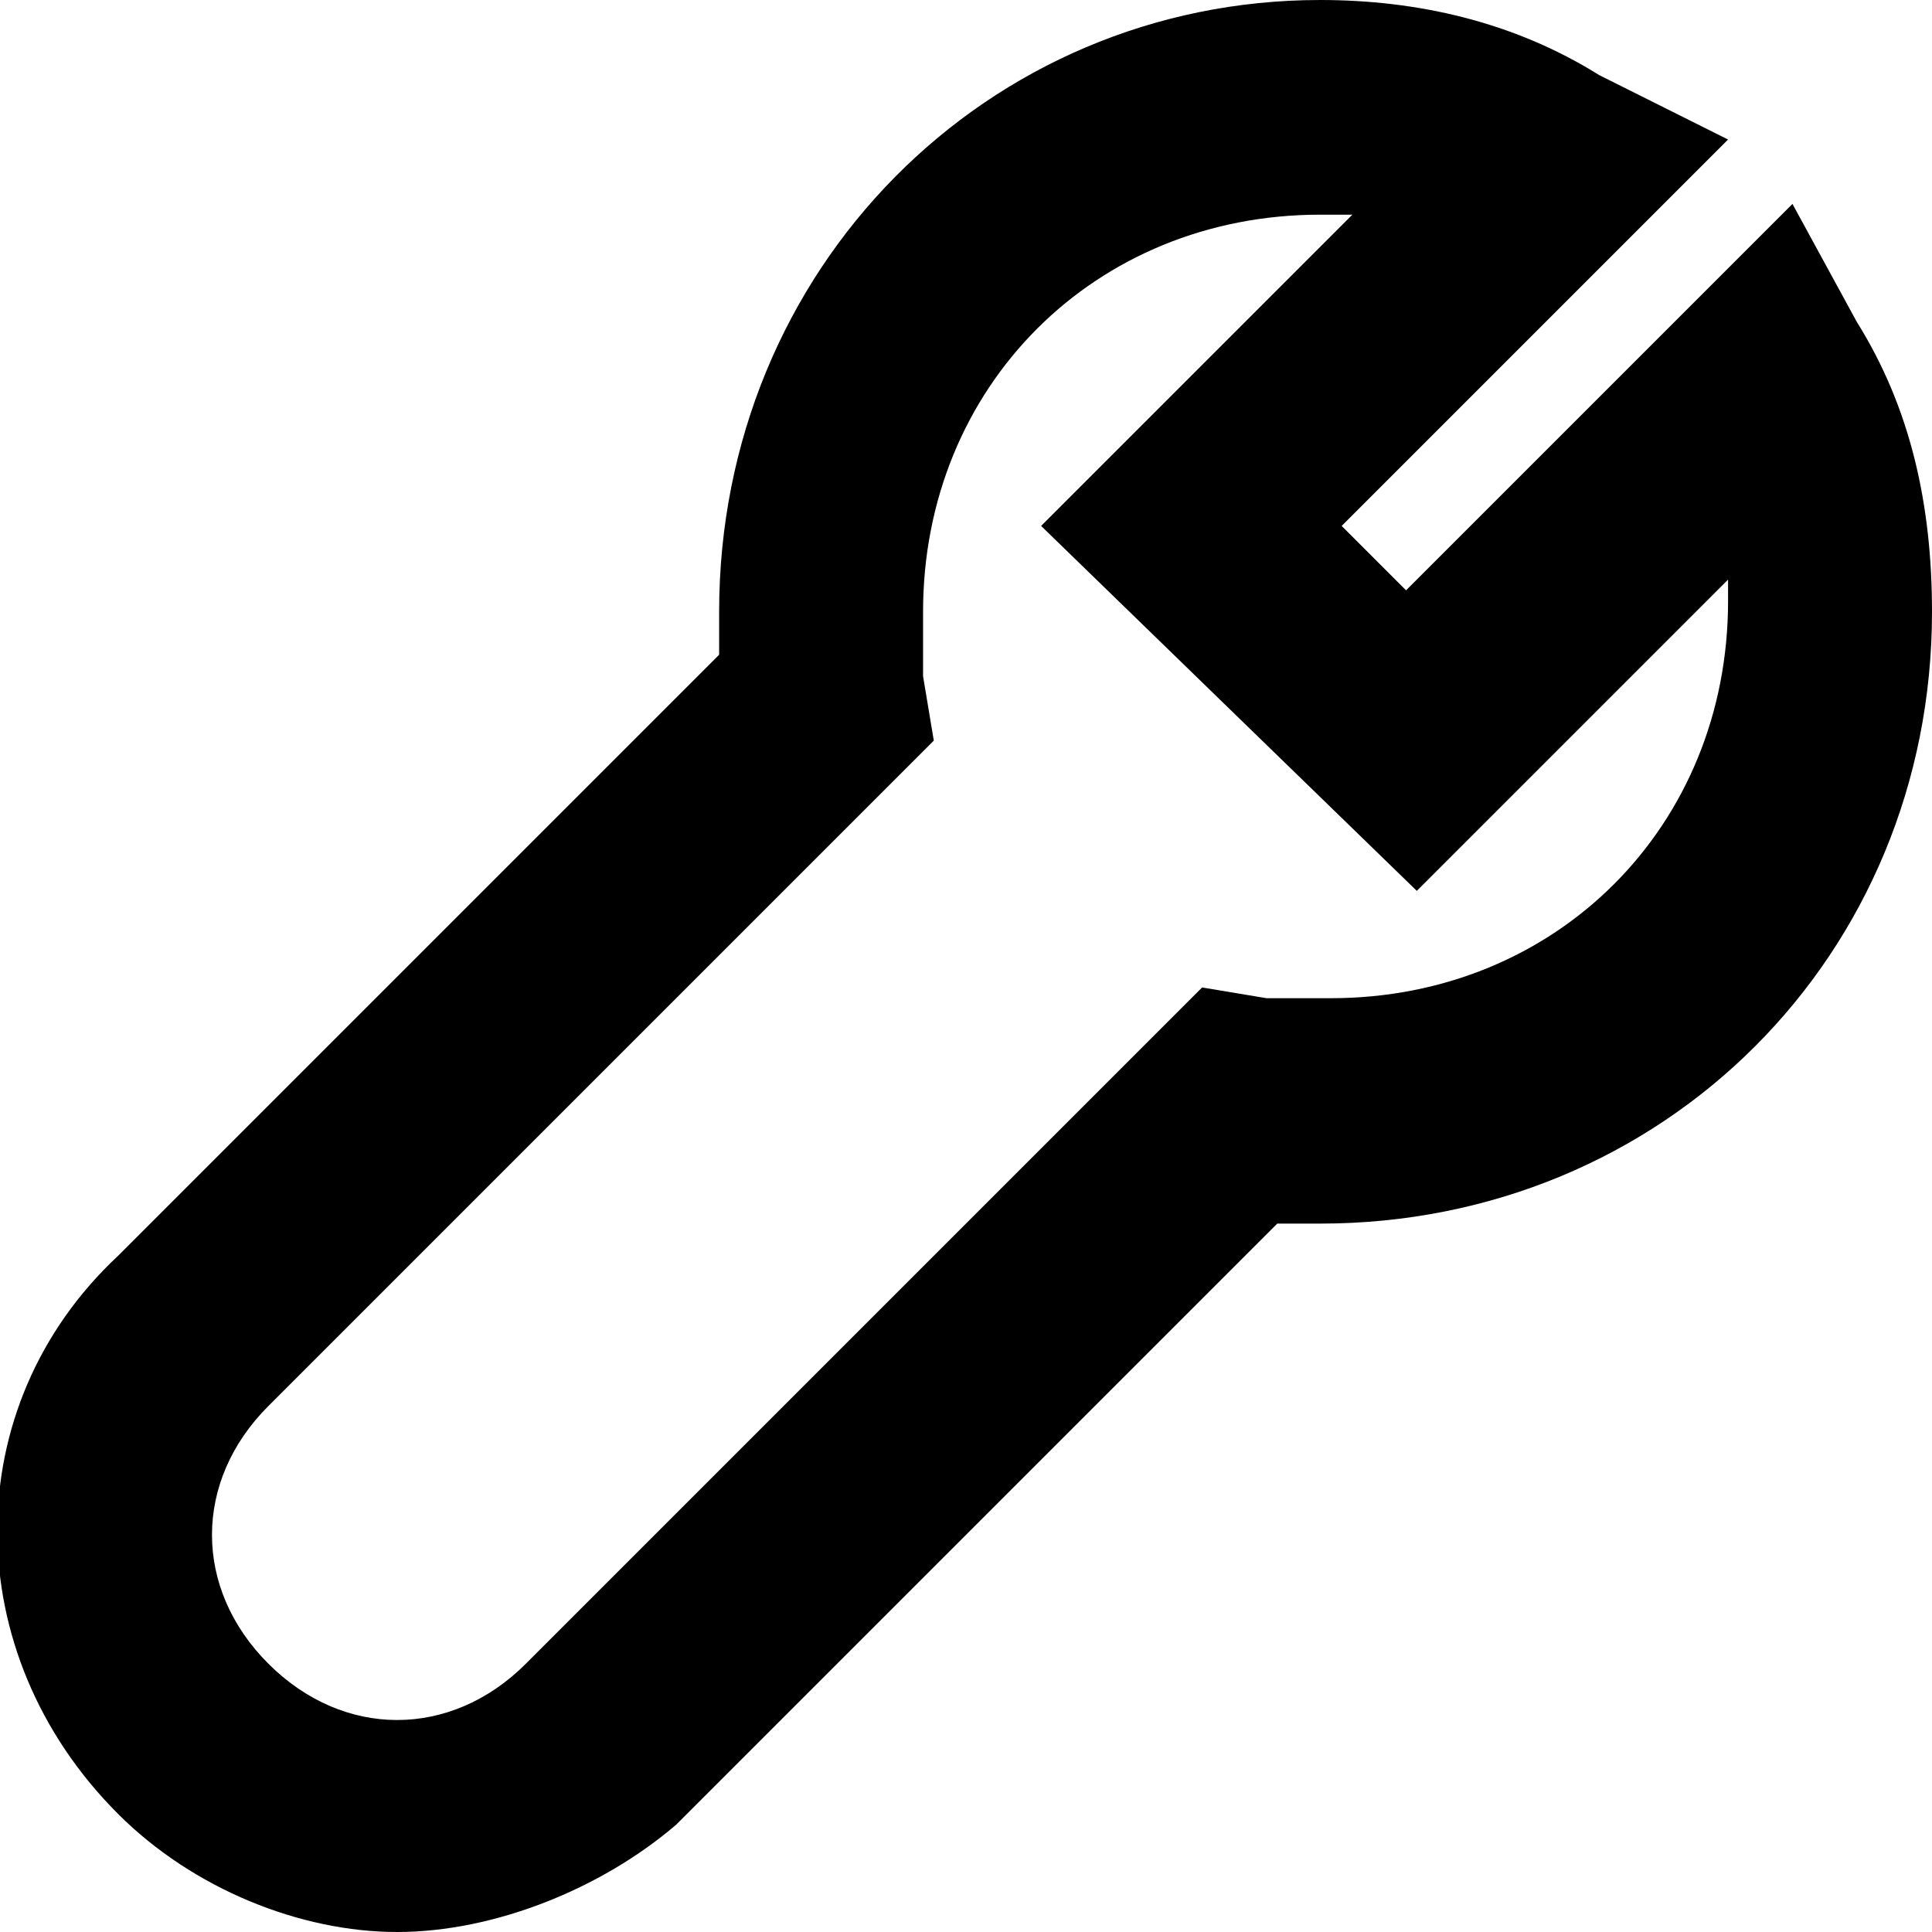 <?xml version="1.0" encoding="utf-8"?>
<!-- Generator: Adobe Illustrator 19.1.1, SVG Export Plug-In . SVG Version: 6.00 Build 0)  -->
<svg version="1.1" id="IOS_copy" xmlns="http://www.w3.org/2000/svg" xmlns:xlink="http://www.w3.org/1999/xlink" x="0px" y="0px"
	 viewBox="0 0 18 18" enable-background="new 0 0 18 18" xml:space="preserve">
<path d="M3.7,18c-0.9,0-1.9-0.4-2.6-1.1c-1.5-1.5-1.5-3.8,0-5.2c0.4-0.4,3.6-3.6,5.6-5.6c0-0.2,0-0.3,0-0.4C6.7,2.5,9.2,0,12.3,0
	c0.9,0,1.8,0.2,2.6,0.7l1.2,0.6l-3.6,3.6l0.6,0.6l3.6-3.6L17.3,3C17.8,3.8,18,4.7,18,5.7c0,3.2-2.5,5.7-5.7,5.7c-0.1,0-0.3,0-0.4,0
	l-5.6,5.6C5.6,17.6,4.6,18,3.7,18z M12.3,2c-2.1,0-3.7,1.6-3.7,3.7c0,0.2,0,0.4,0,0.6l0.1,0.6L8.4,7.2c-1.9,1.9-5.5,5.5-5.9,5.9
	c-0.7,0.7-0.7,1.7,0,2.4c0.7,0.7,1.7,0.7,2.4,0l6.3-6.3l0.6,0.1c0.1,0,0.3,0,0.6,0c2.1,0,3.7-1.6,3.7-3.7c0-0.1,0-0.2,0-0.2
	l-2.9,2.9L9.7,4.9L12.6,2C12.5,2,12.4,2,12.3,2z"/>
</svg>

